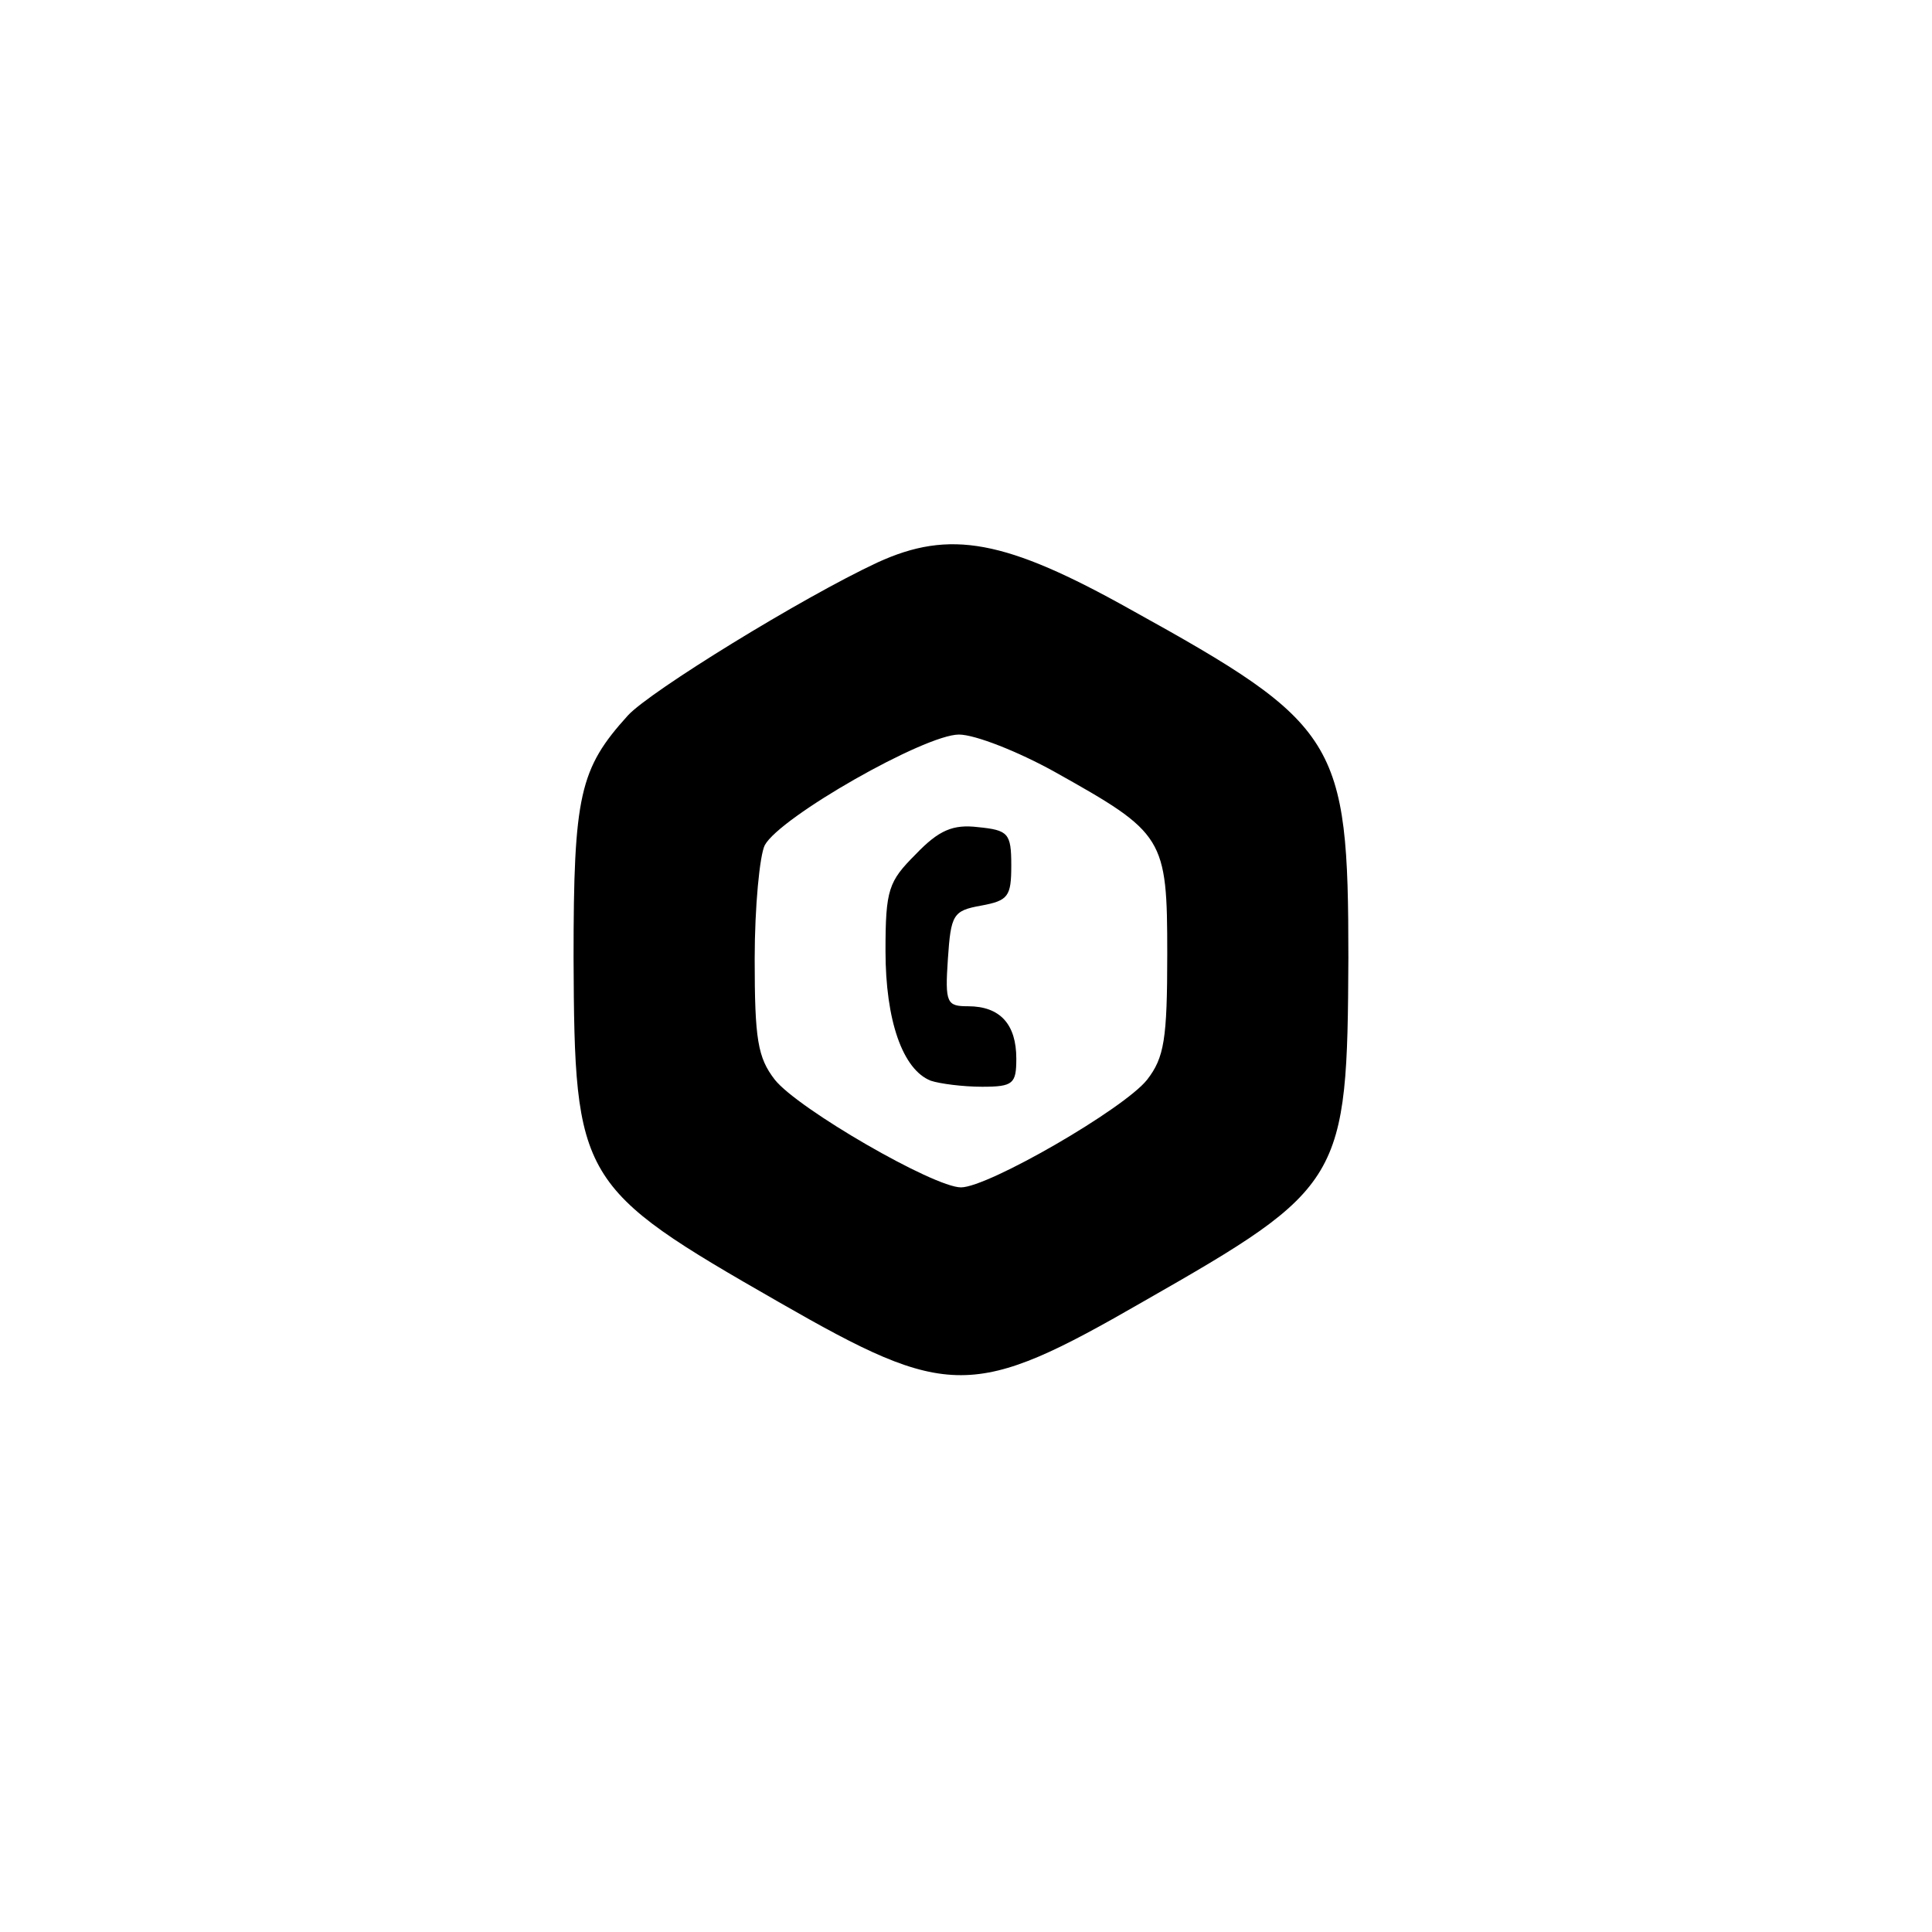 <?xml version="1.0" standalone="no"?>
<!DOCTYPE svg PUBLIC "-//W3C//DTD SVG 20010904//EN"
 "http://www.w3.org/TR/2001/REC-SVG-20010904/DTD/svg10.dtd">
<svg version="1.0" xmlns="http://www.w3.org/2000/svg"
 width="192pt" height="192pt" viewBox="0 0 192 192"
 preserveAspectRatio="xMidYMid meet">
<g transform="translate(0,192) scale(0.1,-0.1)"
fill="#000000" stroke="none">
811 c445 -92 729 -532 635 -987 -62 -301 -295 -546 -601 -630 -91 -26 -329
-26 -420 0 -291 80 -516 305 -596 596 -26 91 -26 329 0 420 120 433 542 692
982 601z"/>
<path d="M872 1361 c-75 -35 -226 -128 -248 -152 -48 -53 -54 -79 -54 -241 1
-221 5 -228 204 -342 169 -97 193 -97 363 1 198 113 202 120 203 341 0 216
-10 232 -216 346 -125 70 -180 80 -252 47z m176 -208 c109 -61 112 -65 112
-181 0 -85 -3 -103 -20 -125 -23 -29 -158 -107 -185 -107 -27 0 -162 78 -185
107 -17 22 -20 40 -20 120 0 52 5 103 10 113 15 28 159 110 193 110 16 0 59
-17 95 -37z"/>
<path d="M910 1071 c-27 -27 -30 -35 -30 -96 0 -69 17 -118 45 -129 9 -3 32
-6 51 -6 31 0 34 3 34 28 0 34 -16 52 -48 52 -21 0 -23 3 -20 47 3 44 5 48 33
53 27 5 30 9 30 40 0 32 -3 35 -33 38 -25 3 -39 -3 -62 -27z"/>
</g>
</svg>
